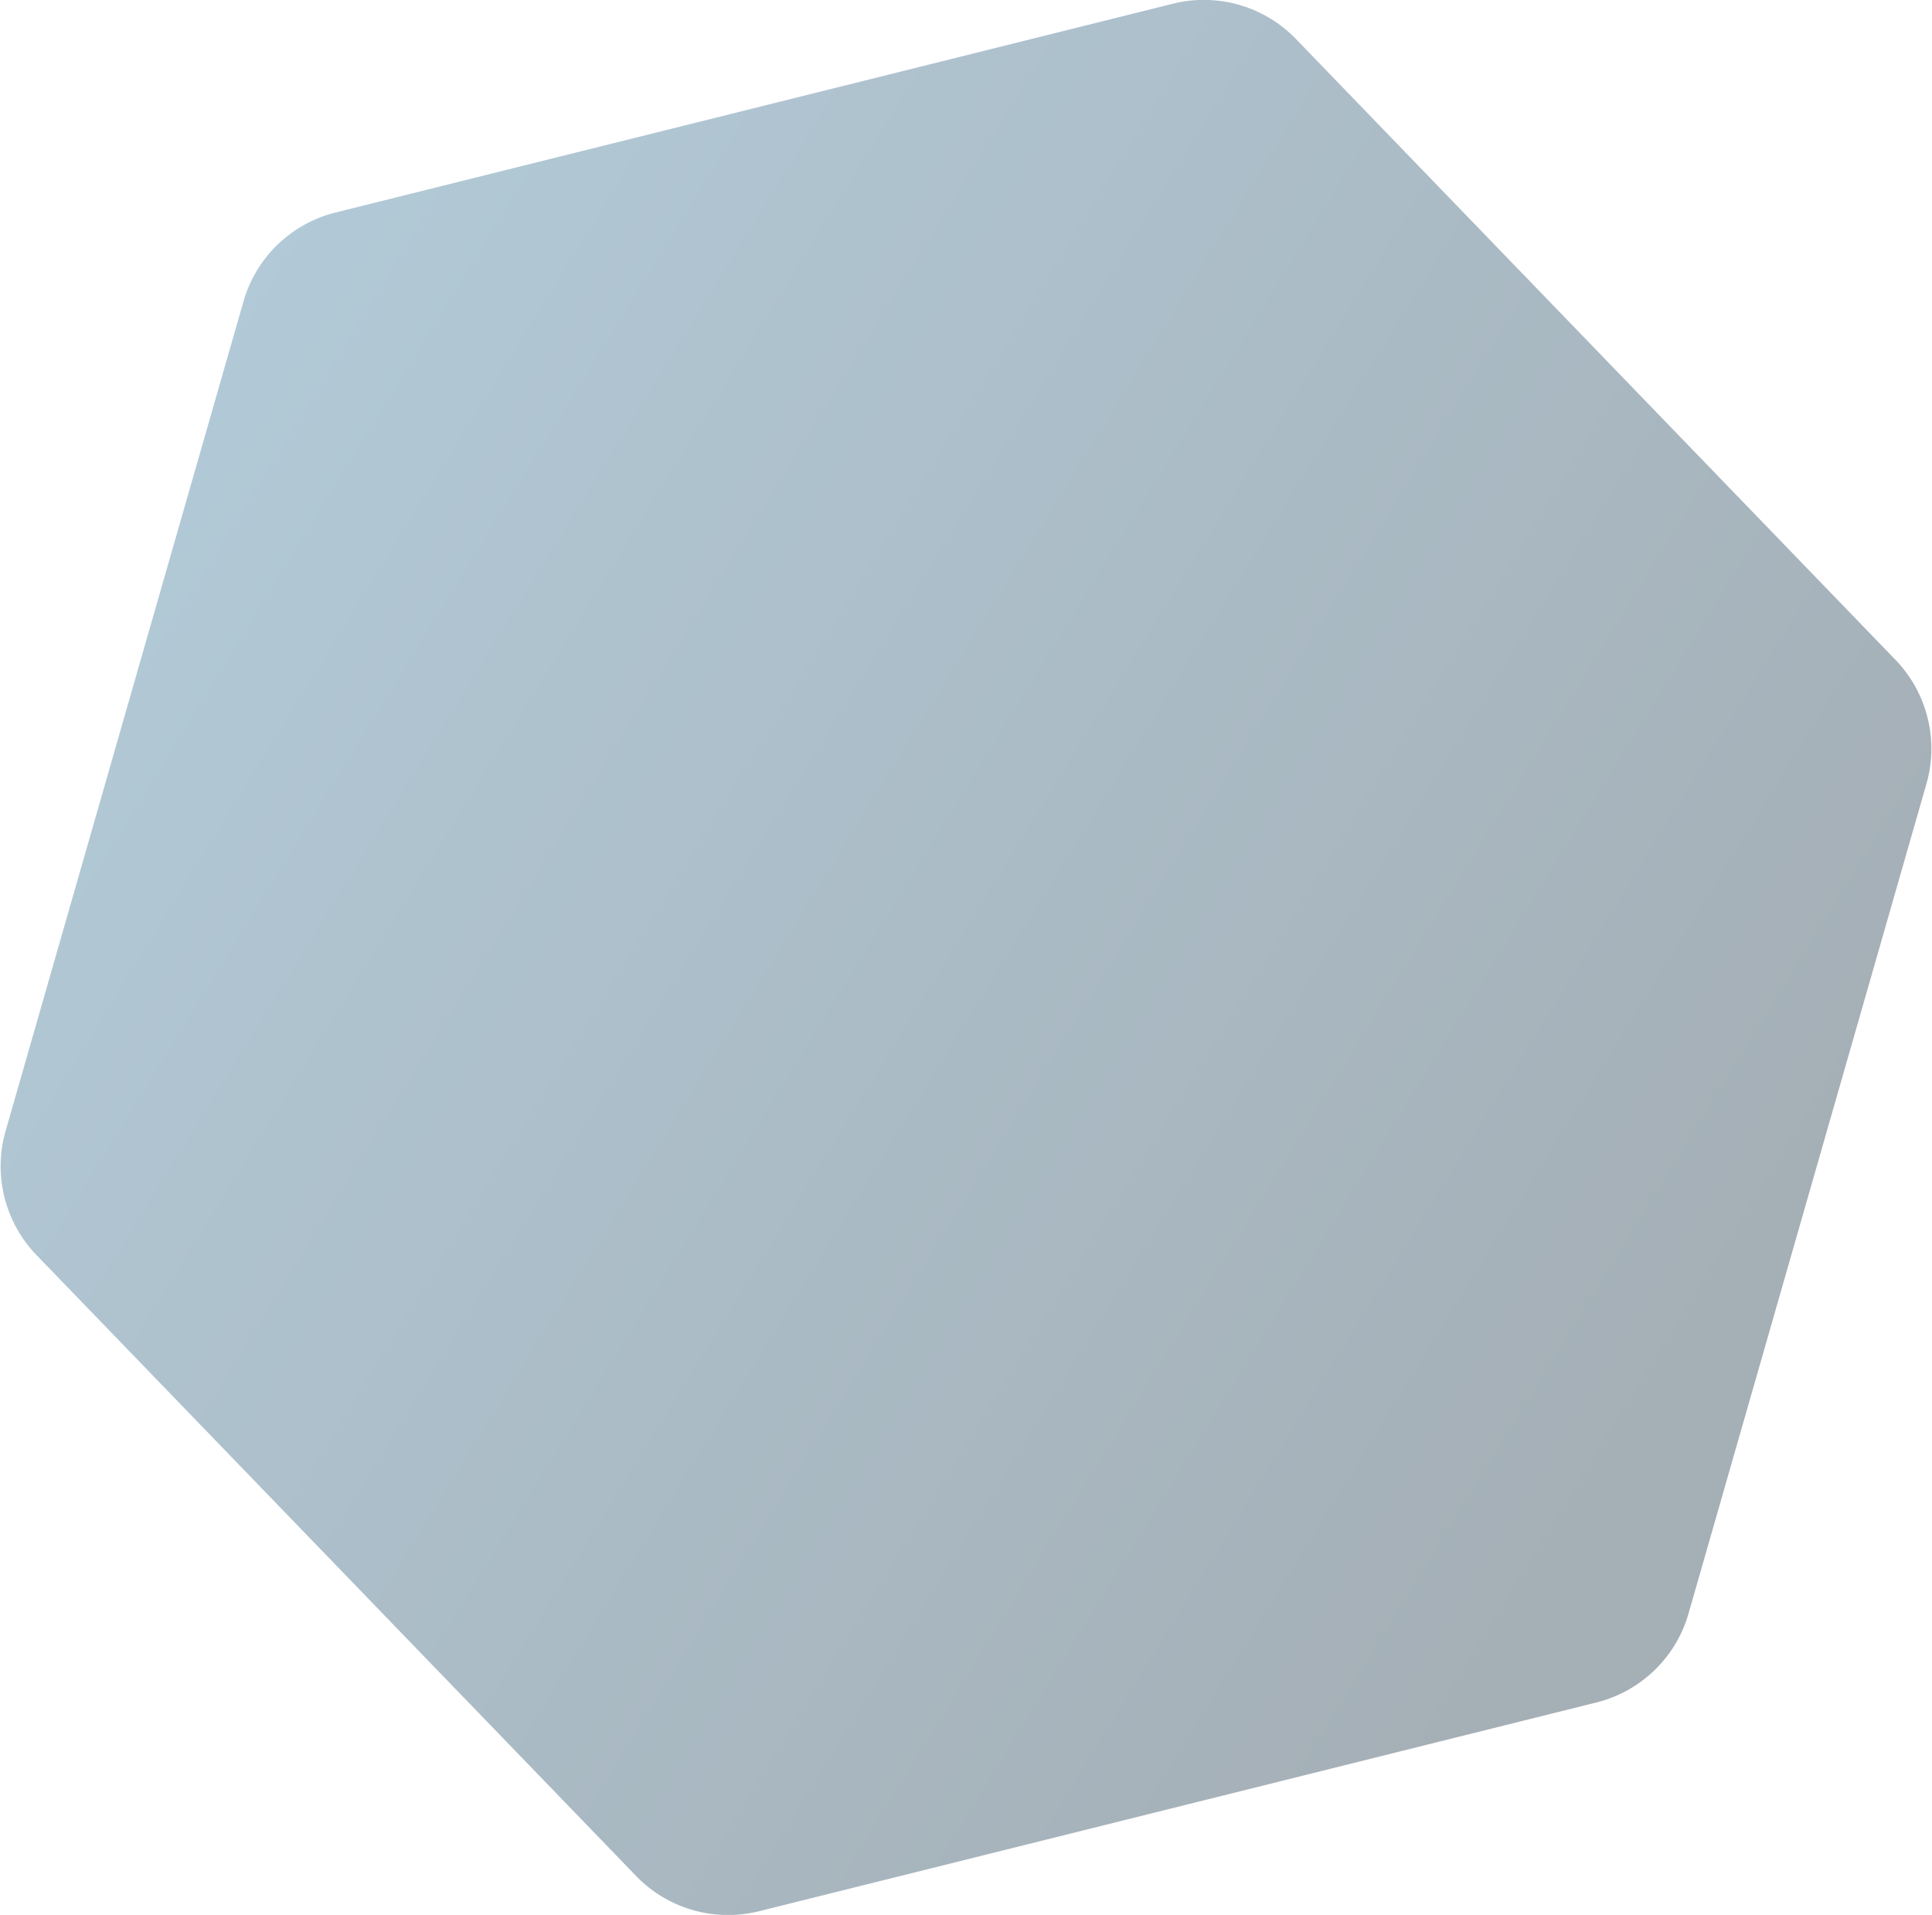 <svg xmlns="http://www.w3.org/2000/svg" width="906" height="898" viewBox="0 0 906 898"><defs><linearGradient id="uo9ba" x1="547.25" x2="248.44" y1="827.79" y2="-344.71" gradientUnits="userSpaceOnUse"><stop offset="0" stop-color="#042135"/><stop offset="1" stop-color="#398ab7"/></linearGradient></defs><g><g opacity=".36" transform="rotate(-44 453 449)"><path fill="url(#uo9ba)" d="M423-7.68a60 60 0 0 1 60 0l350.496 202.36a60 60 0 0 1 30 51.961v404.718a60 60 0 0 1-30 51.961L483 905.68a60 60 0 0 1-60 0L72.504 703.32a60 60 0 0 1-30-51.961V246.641a60 60 0 0 1 30-51.962z"/></g></g></svg>